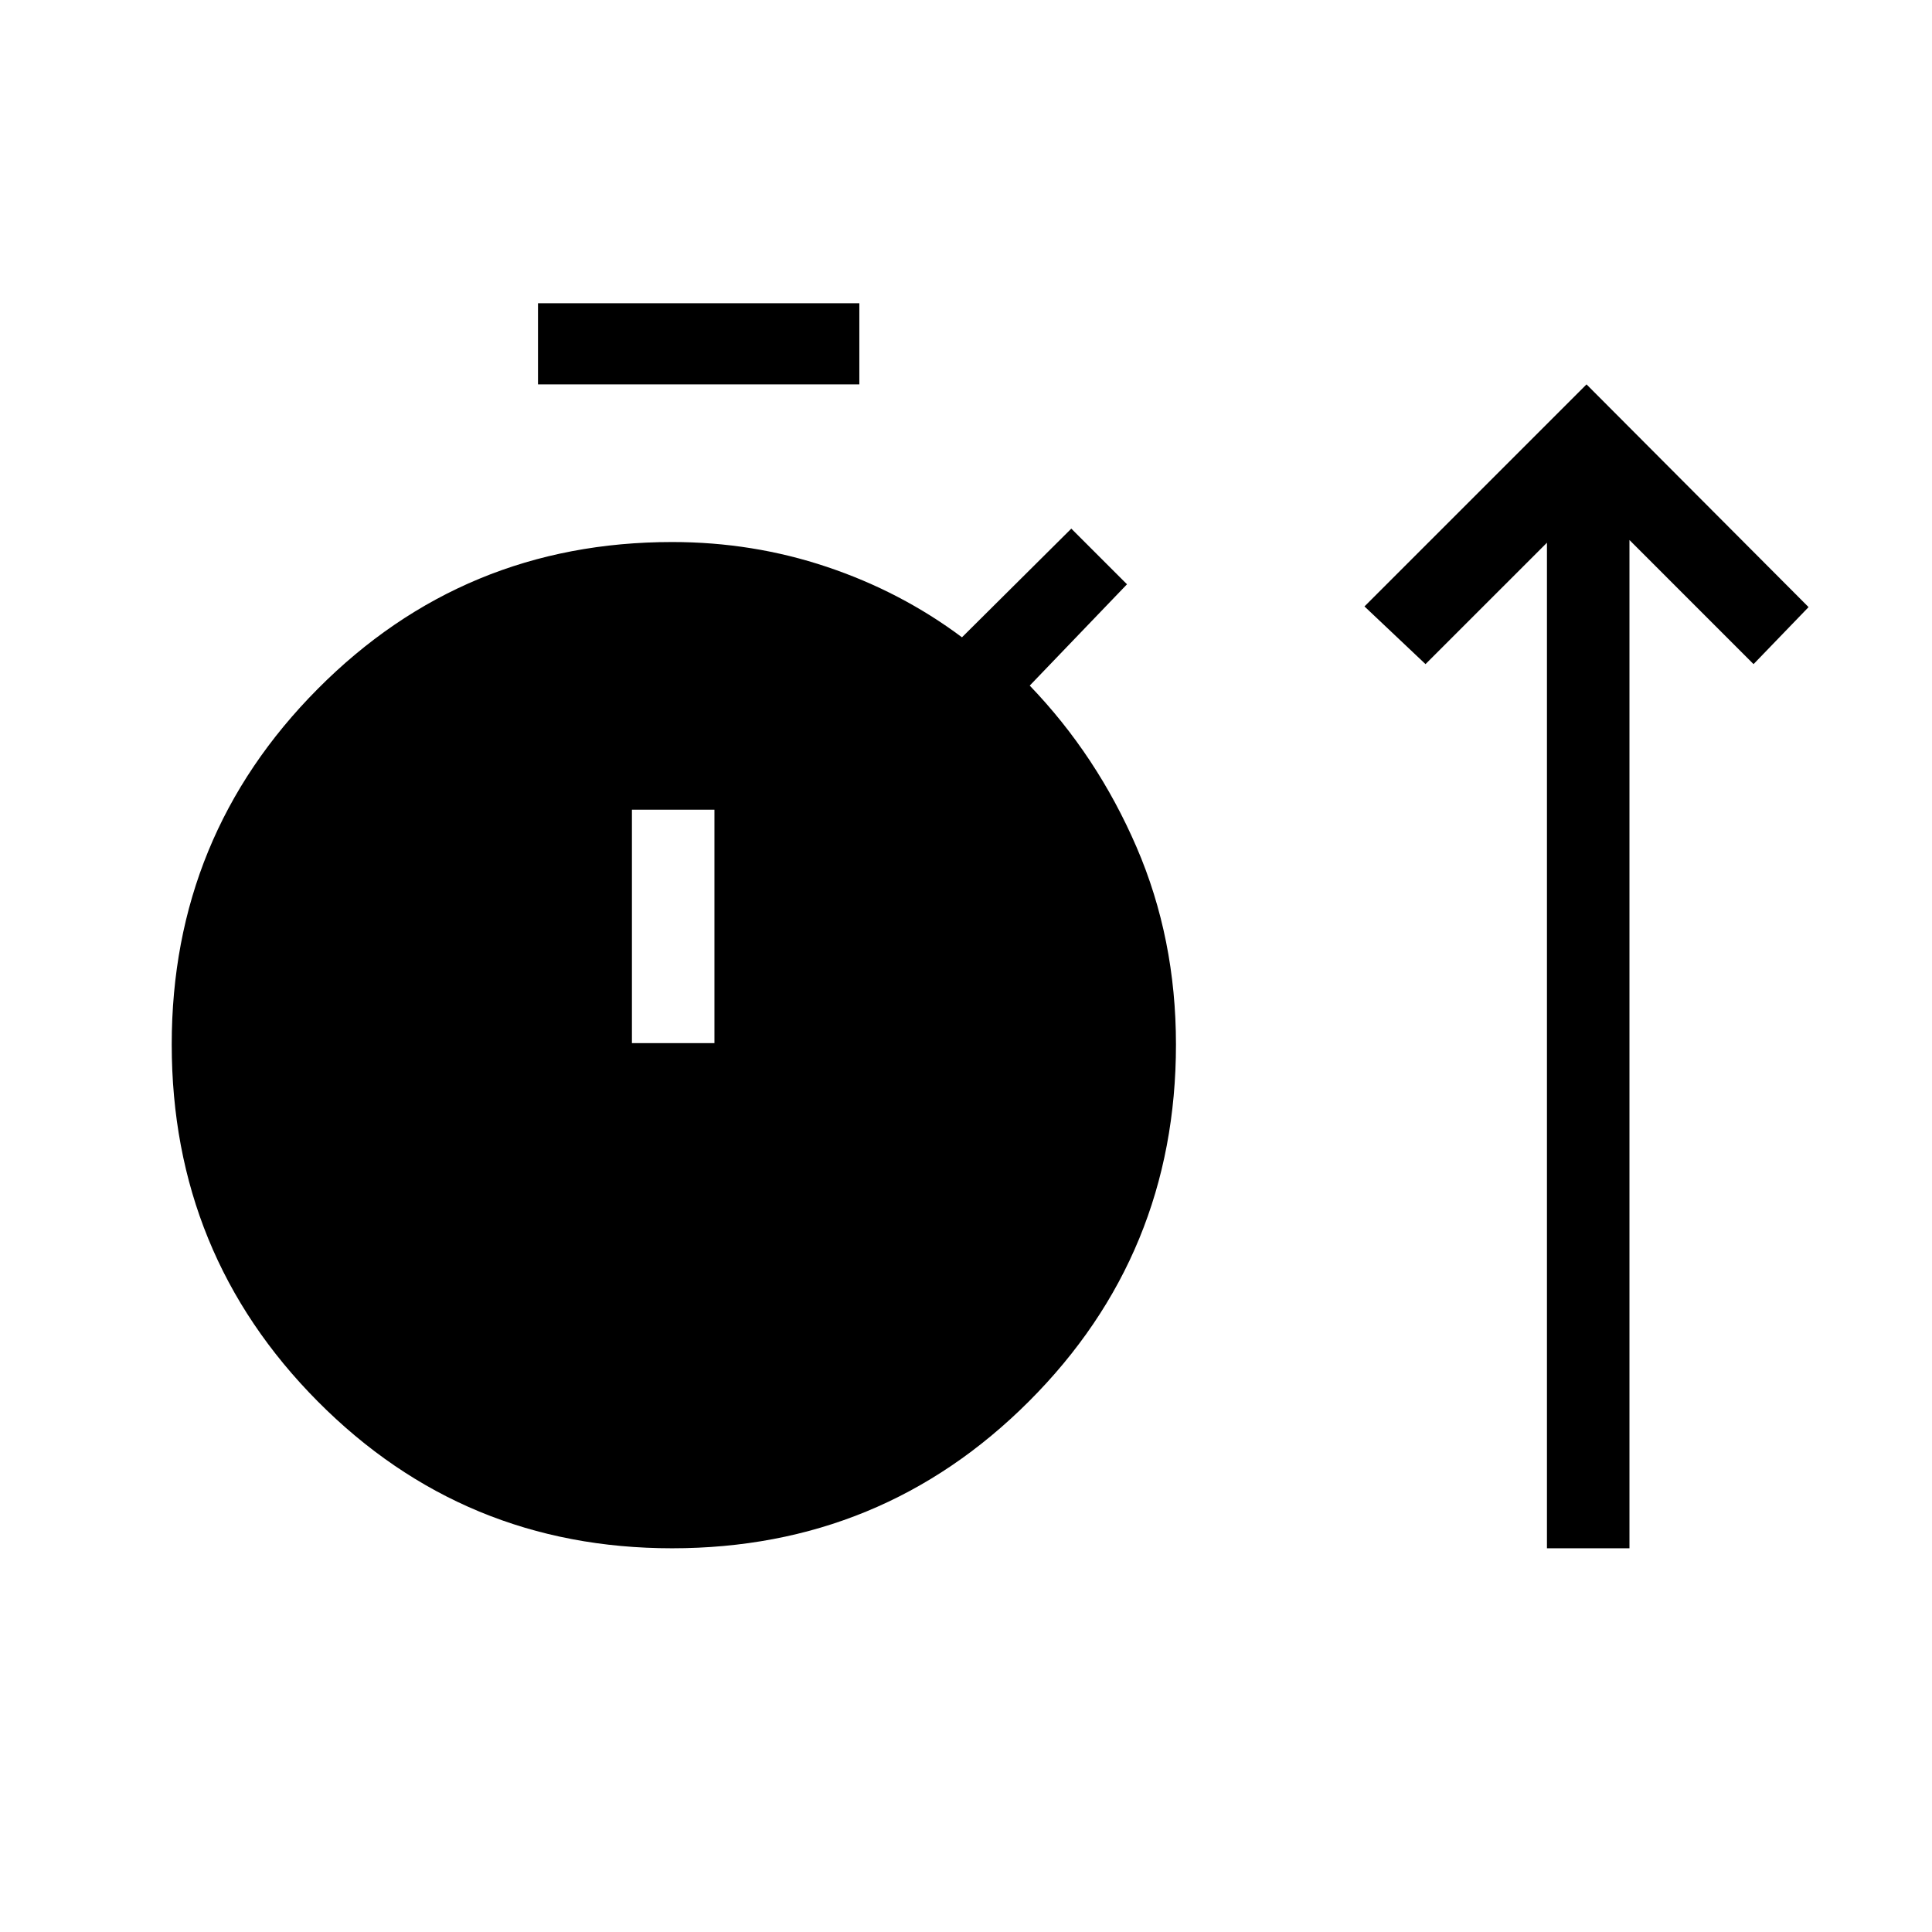 <svg xmlns="http://www.w3.org/2000/svg" height="40" viewBox="0 -960 960 960" width="40"><path d="M333.96-190.67q-103.63 0-176.13-73.04t-72.5-177.33q0-103.63 72.53-176.63t176.14-73q40.06 0 76.86 12.34 36.81 12.33 67.14 35l54.33-54L560-669.67l-48.33 50.34q33.48 34.84 53.07 80.25 19.59 45.41 19.59 98.08 0 104.28-73.04 177.31-73.03 73.02-177.33 73.02Zm434.71 0v-499.66L708.33-630 678-658.67 788.33-769l110.34 110.67L871.33-630l-61.66-61.67v501h-41ZM267.33-769v-40.33H427V-769H267.33ZM314-441.67h41v-116h-41v116Z"/></svg>